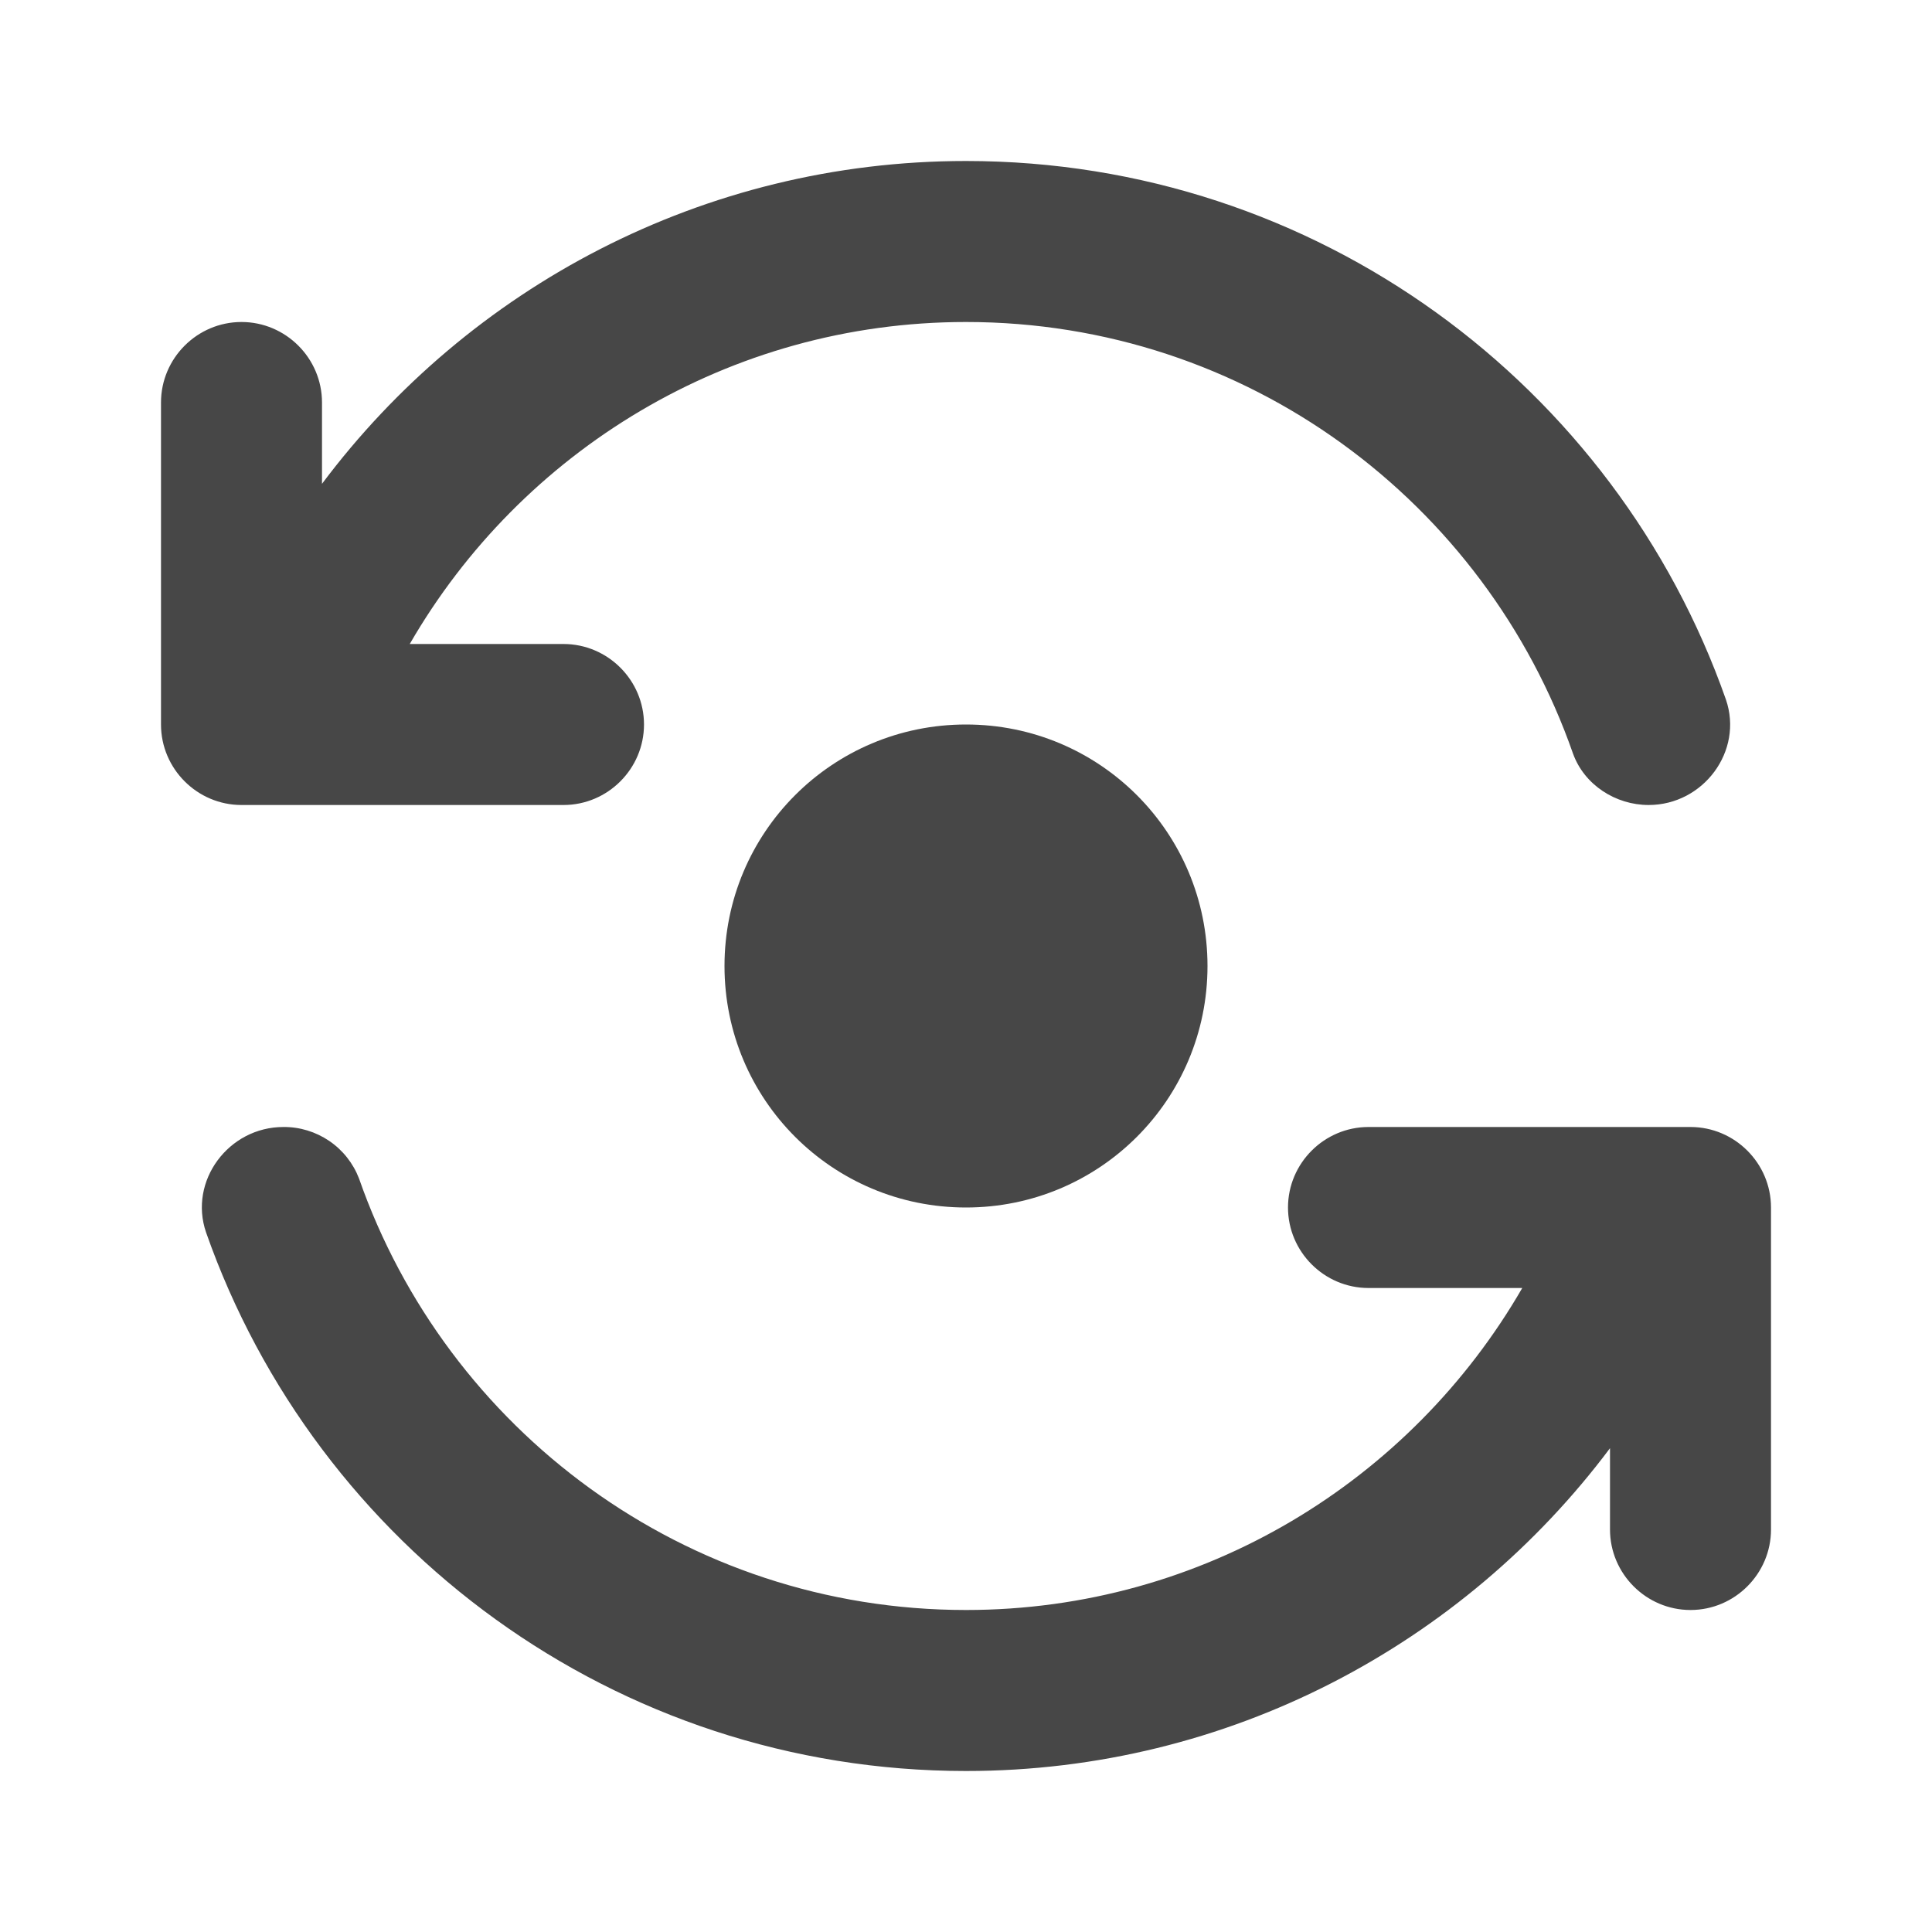 <svg width="24" height="24" viewBox="0 0 24 24" fill="none" xmlns="http://www.w3.org/2000/svg">
<path d="M9 12C9 13.66 10.34 15 12 15C13.66 15 15 13.66 15 12C15 10.34 13.66 9 12 9C10.34 9 9 10.34 9 12Z" fill="#474747"/>
<path d="M8 9C8 8.45 7.55 8 7 8H5.09C6.47 5.61 9.05 4 12 4C15.49 4 18.45 6.24 19.54 9.36C19.68 9.75 20.07 10 20.48 10C21.16 10 21.66 9.33 21.44 8.69C20.07 4.79 16.36 2 12 2C8.73 2 5.82 3.58 4 6.01V5C4 4.45 3.55 4 3 4C2.45 4 2 4.45 2 5V9C2 9.55 2.45 10 3 10H7C7.55 10 8 9.55 8 9ZM16 15C16 15.55 16.45 16 17 16H18.91C17.53 18.39 14.95 20 12 20C8.51 20 5.55 17.76 4.46 14.64C4.387 14.45 4.258 14.287 4.09 14.173C3.922 14.059 3.723 13.998 3.52 14C2.84 14 2.34 14.67 2.56 15.31C3.93 19.21 7.64 22 12 22C15.27 22 18.18 20.42 20 17.99V19C20 19.55 20.45 20 21 20C21.55 20 22 19.55 22 19V15C22 14.45 21.55 14 21 14H17C16.45 14 16 14.45 16 15Z" fill="#474747"/>
</svg>
